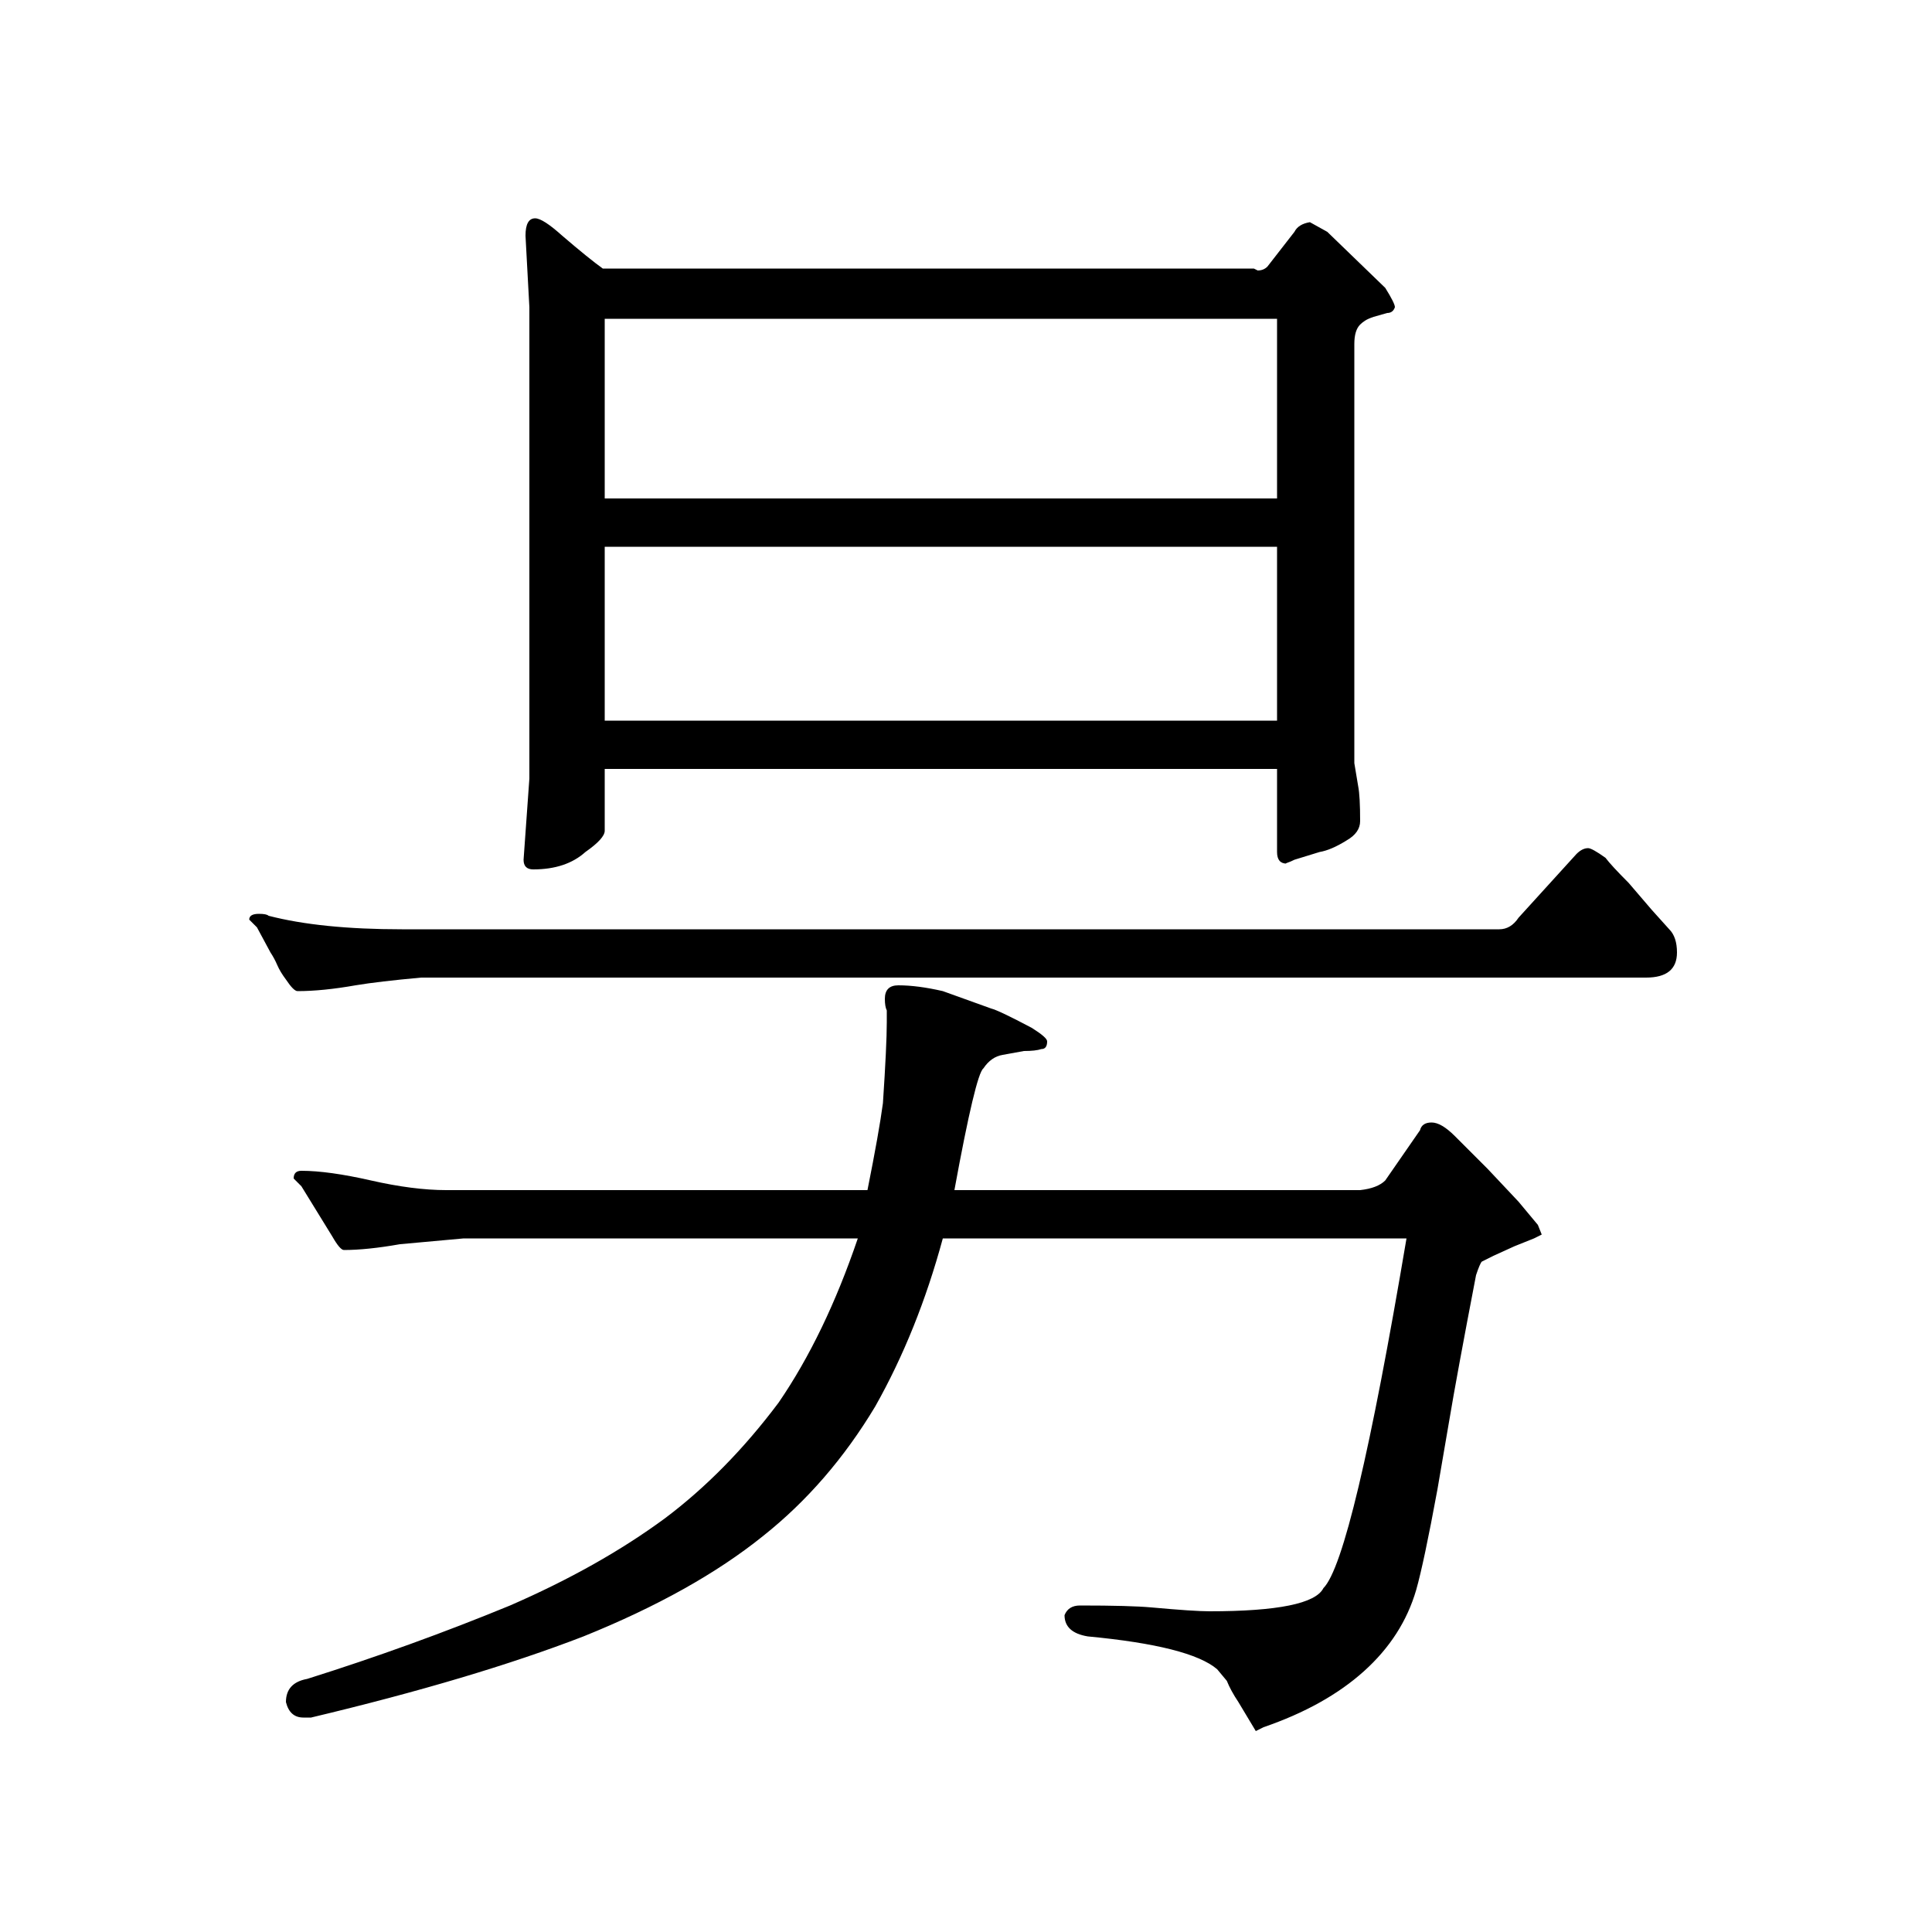 <?xml version="1.0" standalone="no"?>
<!DOCTYPE svg PUBLIC "-//W3C//DTD SVG 1.1//EN" "http://www.w3.org/Graphics/SVG/1.1/DTD/svg11.dtd" >
<svg xmlns="http://www.w3.org/2000/svg" xmlns:xlink="http://www.w3.org/1999/xlink" version="1.1" viewBox="0 -200 1000 1000">
  <g transform="matrix(1 0 0 -1 0 800)">
   <path fill="currentColor"
d="M687 880l30 -29q5 -8 5 -10q-1 -3 -4 -3l-7 -2q-3 -1 -4.5 -2t-2.5 -2q-3 -3 -3 -10v-217l2 -12q1 -5 1 -18q0 -6 -7 -10q-8 -5 -14 -6l-13 -4q-2 -1 -3.5 -1.5t-0.5 -0.5q-5 0 -5 6v43h-348v-32q0 -4 -10 -11q-10 -9 -27 -9q-5 0 -5 5l3 42v244l-2 37q0 9 5 9q4 0 14 -9
q14 -12 21 -17h335h2l2 -1q3 0 5 2l14 18q2 4 8 5zM313 742h348v93h-348v-93zM313 627h348v90h-348v-90zM786 525l30 33q3 3 6 3q2 0 9 -5q3 -4 12 -13l12 -14l9 -10q4 -4 4 -12q0 -13 -16 -13h-634q-22 -2 -34 -4q-17 -3 -30 -3q-2 0 -6 6q-3 4 -4.5 7.5t-3.5 6.5l-7 13
l-4 4q0 3 5 3q4 0 5 -1q27 -7 69 -7h568q6 0 10 6zM449 384q6 30 8 45q2 30 2 42v6q-1 2 -1 6q0 7 7 7q10 0 23 -3l25 -9q4 -1 21 -10q8 -5 8 -7q0 -4 -3 -4q-3 -1 -9 -1l-11 -2q-6 -1 -10 -7q-4 -3 -15 -63h210q9 1 13 5l18 26q1 4 6 4t12 -7l17 -17l16 -17l10 -12l2 -5
l-4 -2l-10 -4l-11 -5l-6 -3q-1 -1 -3 -7q-5 -26 -8.5 -45t-5.5 -31l-6 -35q-7 -38 -11 -52q-7 -24 -27 -42t-52 -29l-4 -2l-9 15q-4 6 -6 11l-5 6q-14 12 -67 17q-12 2 -12 11q2 5 8 5q26 0 37 -1q22 -2 30 -2q53 0 59 12q15 15 43 181h-240q-13 -48 -35 -87
q-24 -40 -58 -67q-36 -29 -93 -52q-57 -22 -141 -42h-4q-7 0 -9 8q0 10 11 12q54 17 105 38q46 20 80 45q32 24 59 60q24 35 41 85h-204l-33 -3q-17 -3 -29 -3q-2 0 -6 7l-8 13l-8 13l-4 4q0 4 4 4q14 0 36 -5t39 -5h218z" />
  </g>

</svg>
